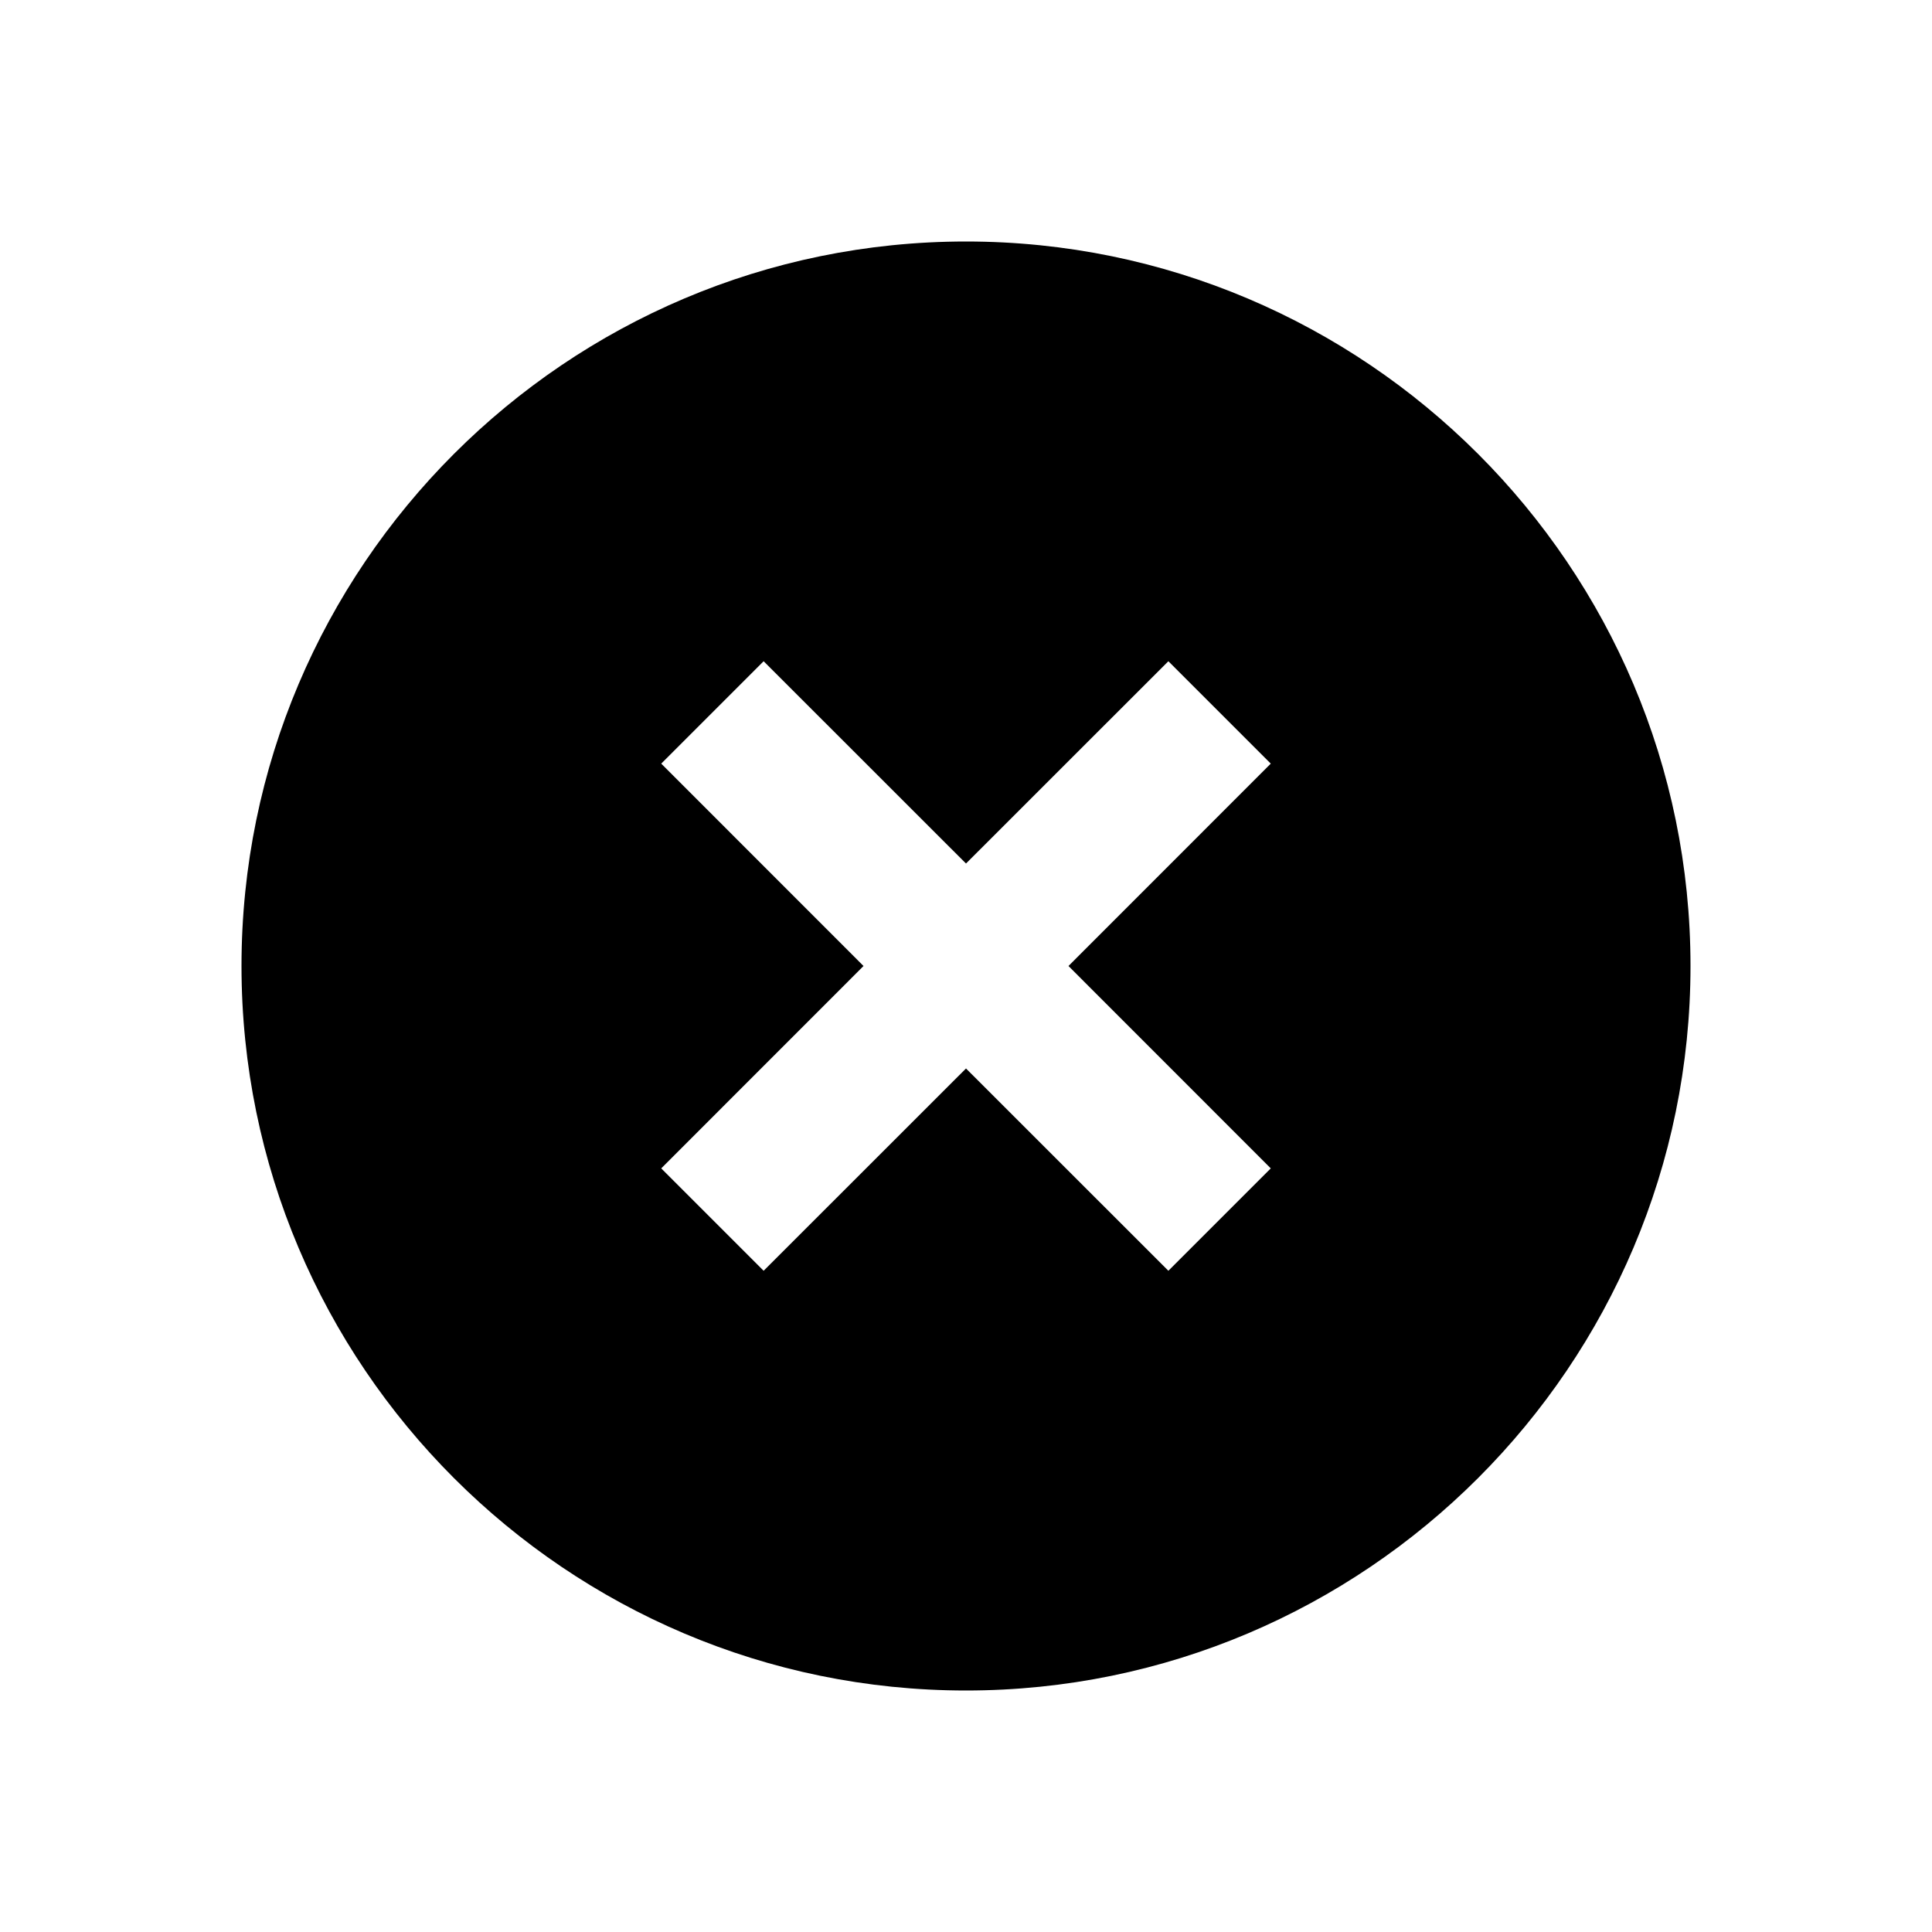 <svg width="24" height="24" viewBox="0 0 24 24" fill="none" xmlns="http://www.w3.org/2000/svg">
<path d="M12 3C7.037 3 3 7.037 3 12C3 16.963 7.037 21 12 21C16.963 21 21 16.963 21 12C21 7.037 16.963 3 12 3ZM15.786 14.514L14.514 15.786L12 13.273L9.486 15.786L8.214 14.514L10.727 12L8.214 9.486L9.486 8.214L12 10.727L14.514 8.214L15.786 9.486L13.273 12L15.786 14.514Z" fill="black"/>
</svg>
